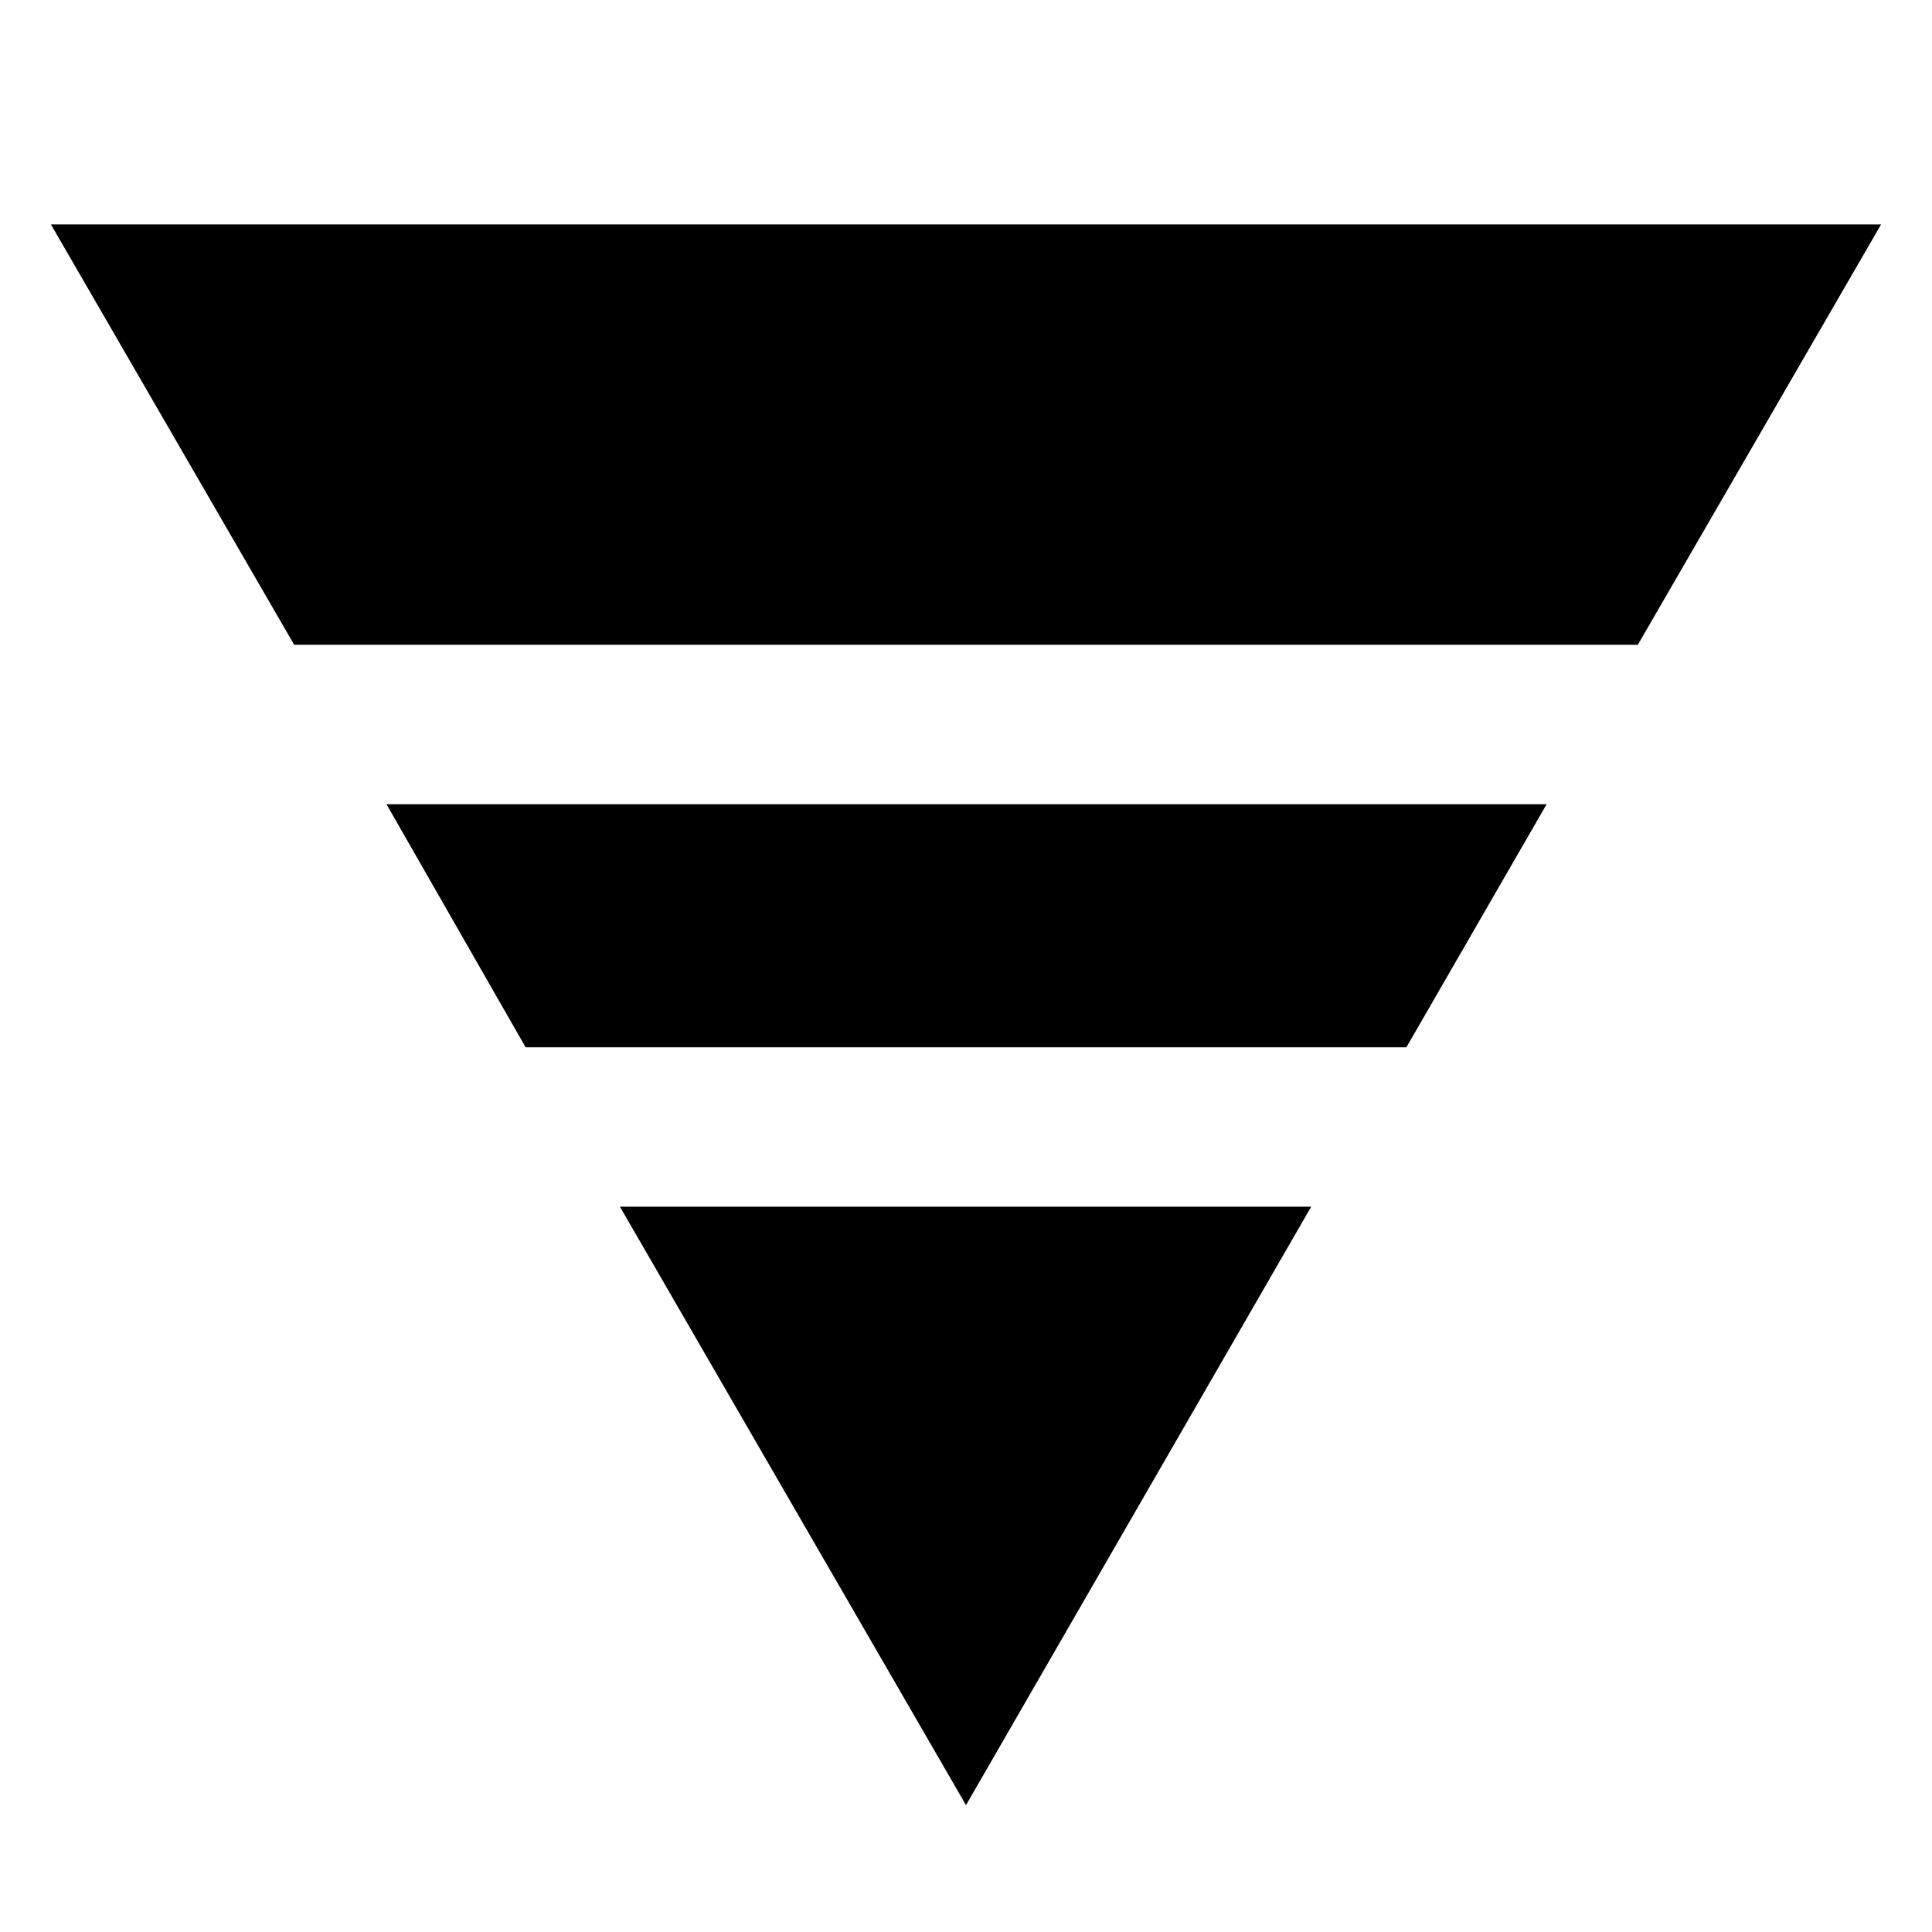 <svg xmlns="http://www.w3.org/2000/svg" width="48" height="48" viewBox="0 -960 960 960"><path d="M25.304-848.479h909.392l-120.869 208.87H146.173l-120.87-208.87Zm166.739 288.088h576.479l-69.695 120.782H261.173l-69.13-120.782Zm116 200h343.479L480-63.043 308.043-360.39Z"/></svg>